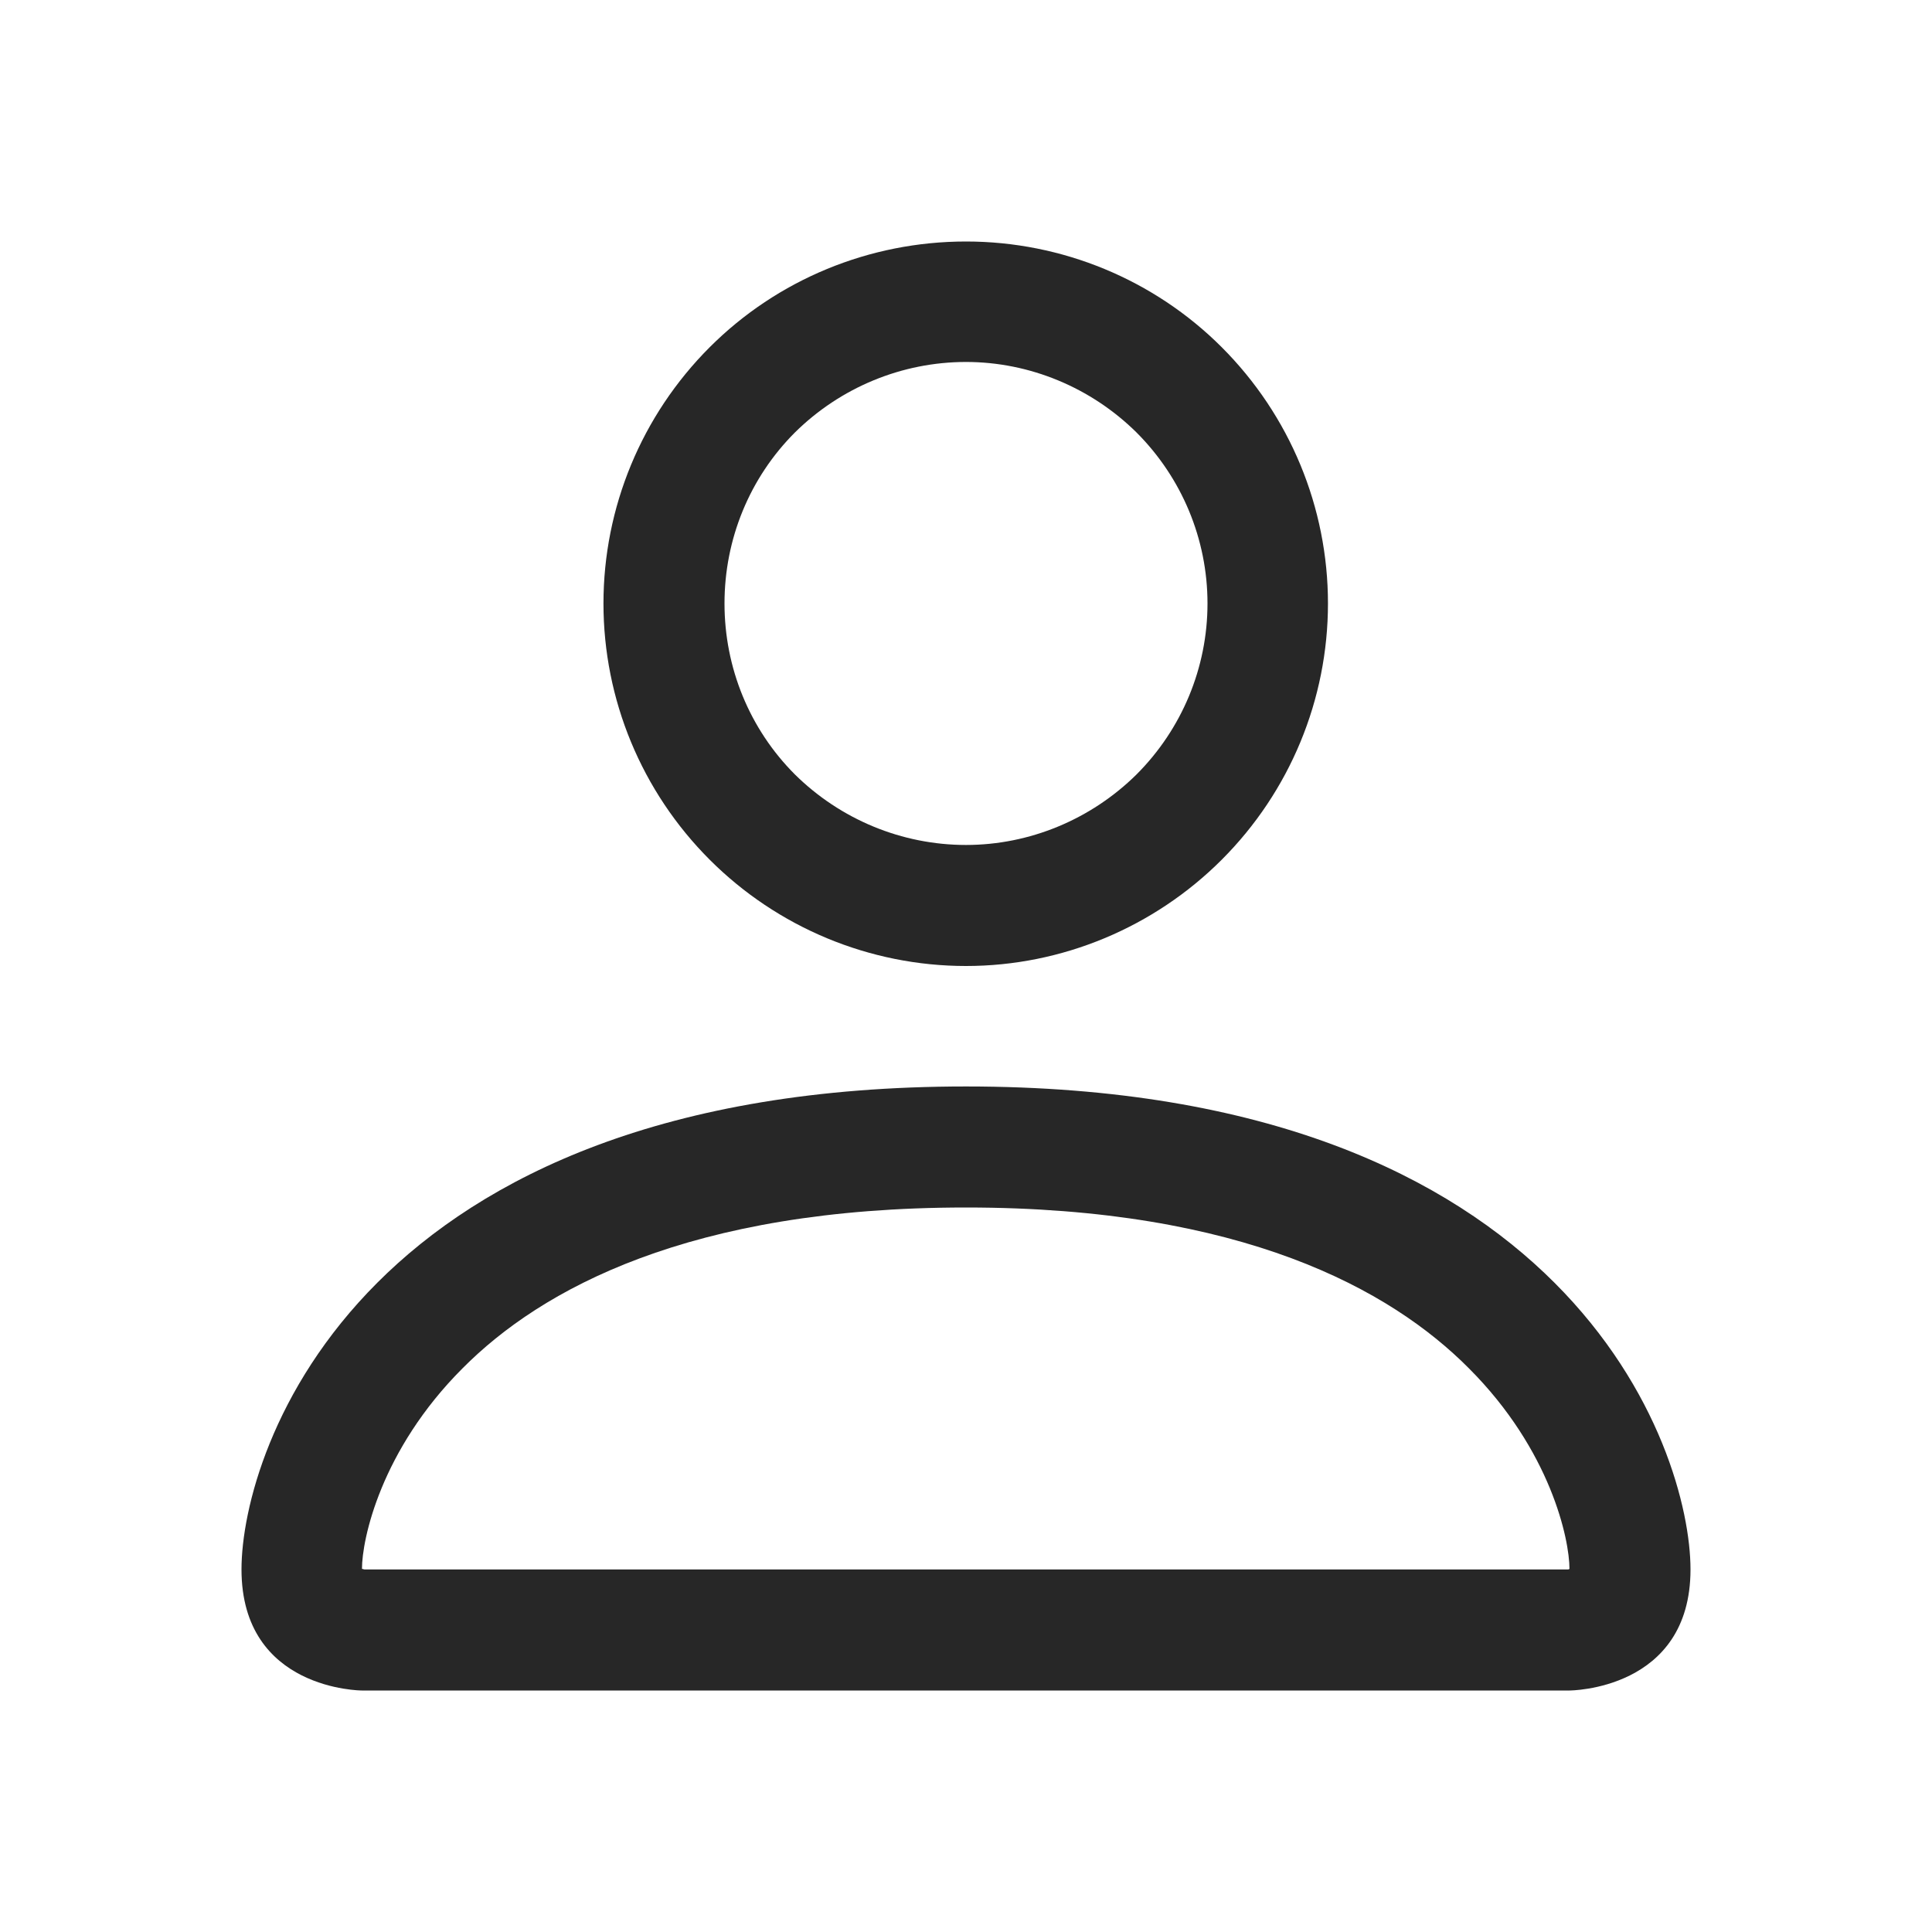 <svg width="34" height="34" viewBox="0 0 34 34" fill="none" xmlns="http://www.w3.org/2000/svg" xmlns:xlink="http://www.w3.org/1999/xlink">
	<desc>
			Created with Pixso.
	</desc>
	<defs>
		<clipPath id="clip2_471">
			<rect id="Profile" rx="-0.5" width="33" height="33" transform="translate(0.5 0.5)" fill="white" fill-opacity="0"/>
		</clipPath>
	</defs>
	<rect id="Profile" rx="-0.5" width="33" height="33" transform="translate(0.5 0.5)" fill="#FFFFFF" fill-opacity="0"/>
	<g clip-path="url(#clip2_471)">
		<path id="Vector" d="M27.62 29.75C27.62 29.75 29.75 29.75 29.75 27.62C29.75 25.5 27.62 19.12 17 19.12C6.37 19.12 4.25 25.5 4.25 27.62C4.25 29.75 6.37 29.75 6.37 29.75L27.62 29.75ZM6.38 27.74L6.38 27.73L6.38 27.74ZM6.42 27.62L27.57 27.62C27.58 27.62 27.59 27.62 27.6 27.62L27.62 27.61C27.62 27.09 27.29 25.52 25.85 24.08C24.47 22.69 21.86 21.25 17 21.25C12.13 21.25 9.52 22.69 8.14 24.08C6.7 25.52 6.37 27.09 6.37 27.61C6.39 27.61 6.4 27.62 6.42 27.62ZM27.61 27.74L27.61 27.73L27.61 27.74ZM17 14.87C18.12 14.87 19.2 14.42 20 13.63C20.8 12.83 21.25 11.75 21.25 10.62C21.25 9.49 20.8 8.41 20 7.61C19.2 6.82 18.12 6.37 17 6.37C15.87 6.37 14.79 6.82 13.99 7.61C13.19 8.41 12.75 9.49 12.75 10.62C12.75 11.75 13.19 12.83 13.99 13.63C14.79 14.42 15.87 14.87 17 14.87ZM23.37 10.62C23.37 12.31 22.7 13.93 21.5 15.13C20.31 16.32 18.69 17 17 17C15.3 17 13.68 16.32 12.49 15.13C11.29 13.93 10.62 12.31 10.62 10.62C10.62 8.93 11.29 7.31 12.49 6.11C13.68 4.92 15.3 4.25 17 4.25C18.69 4.25 20.31 4.92 21.5 6.11C22.7 7.31 23.37 8.93 23.37 10.62Z" fill="#272727" fill-opacity="1" fill-rule="evenodd"/>
	</g>
</svg>
